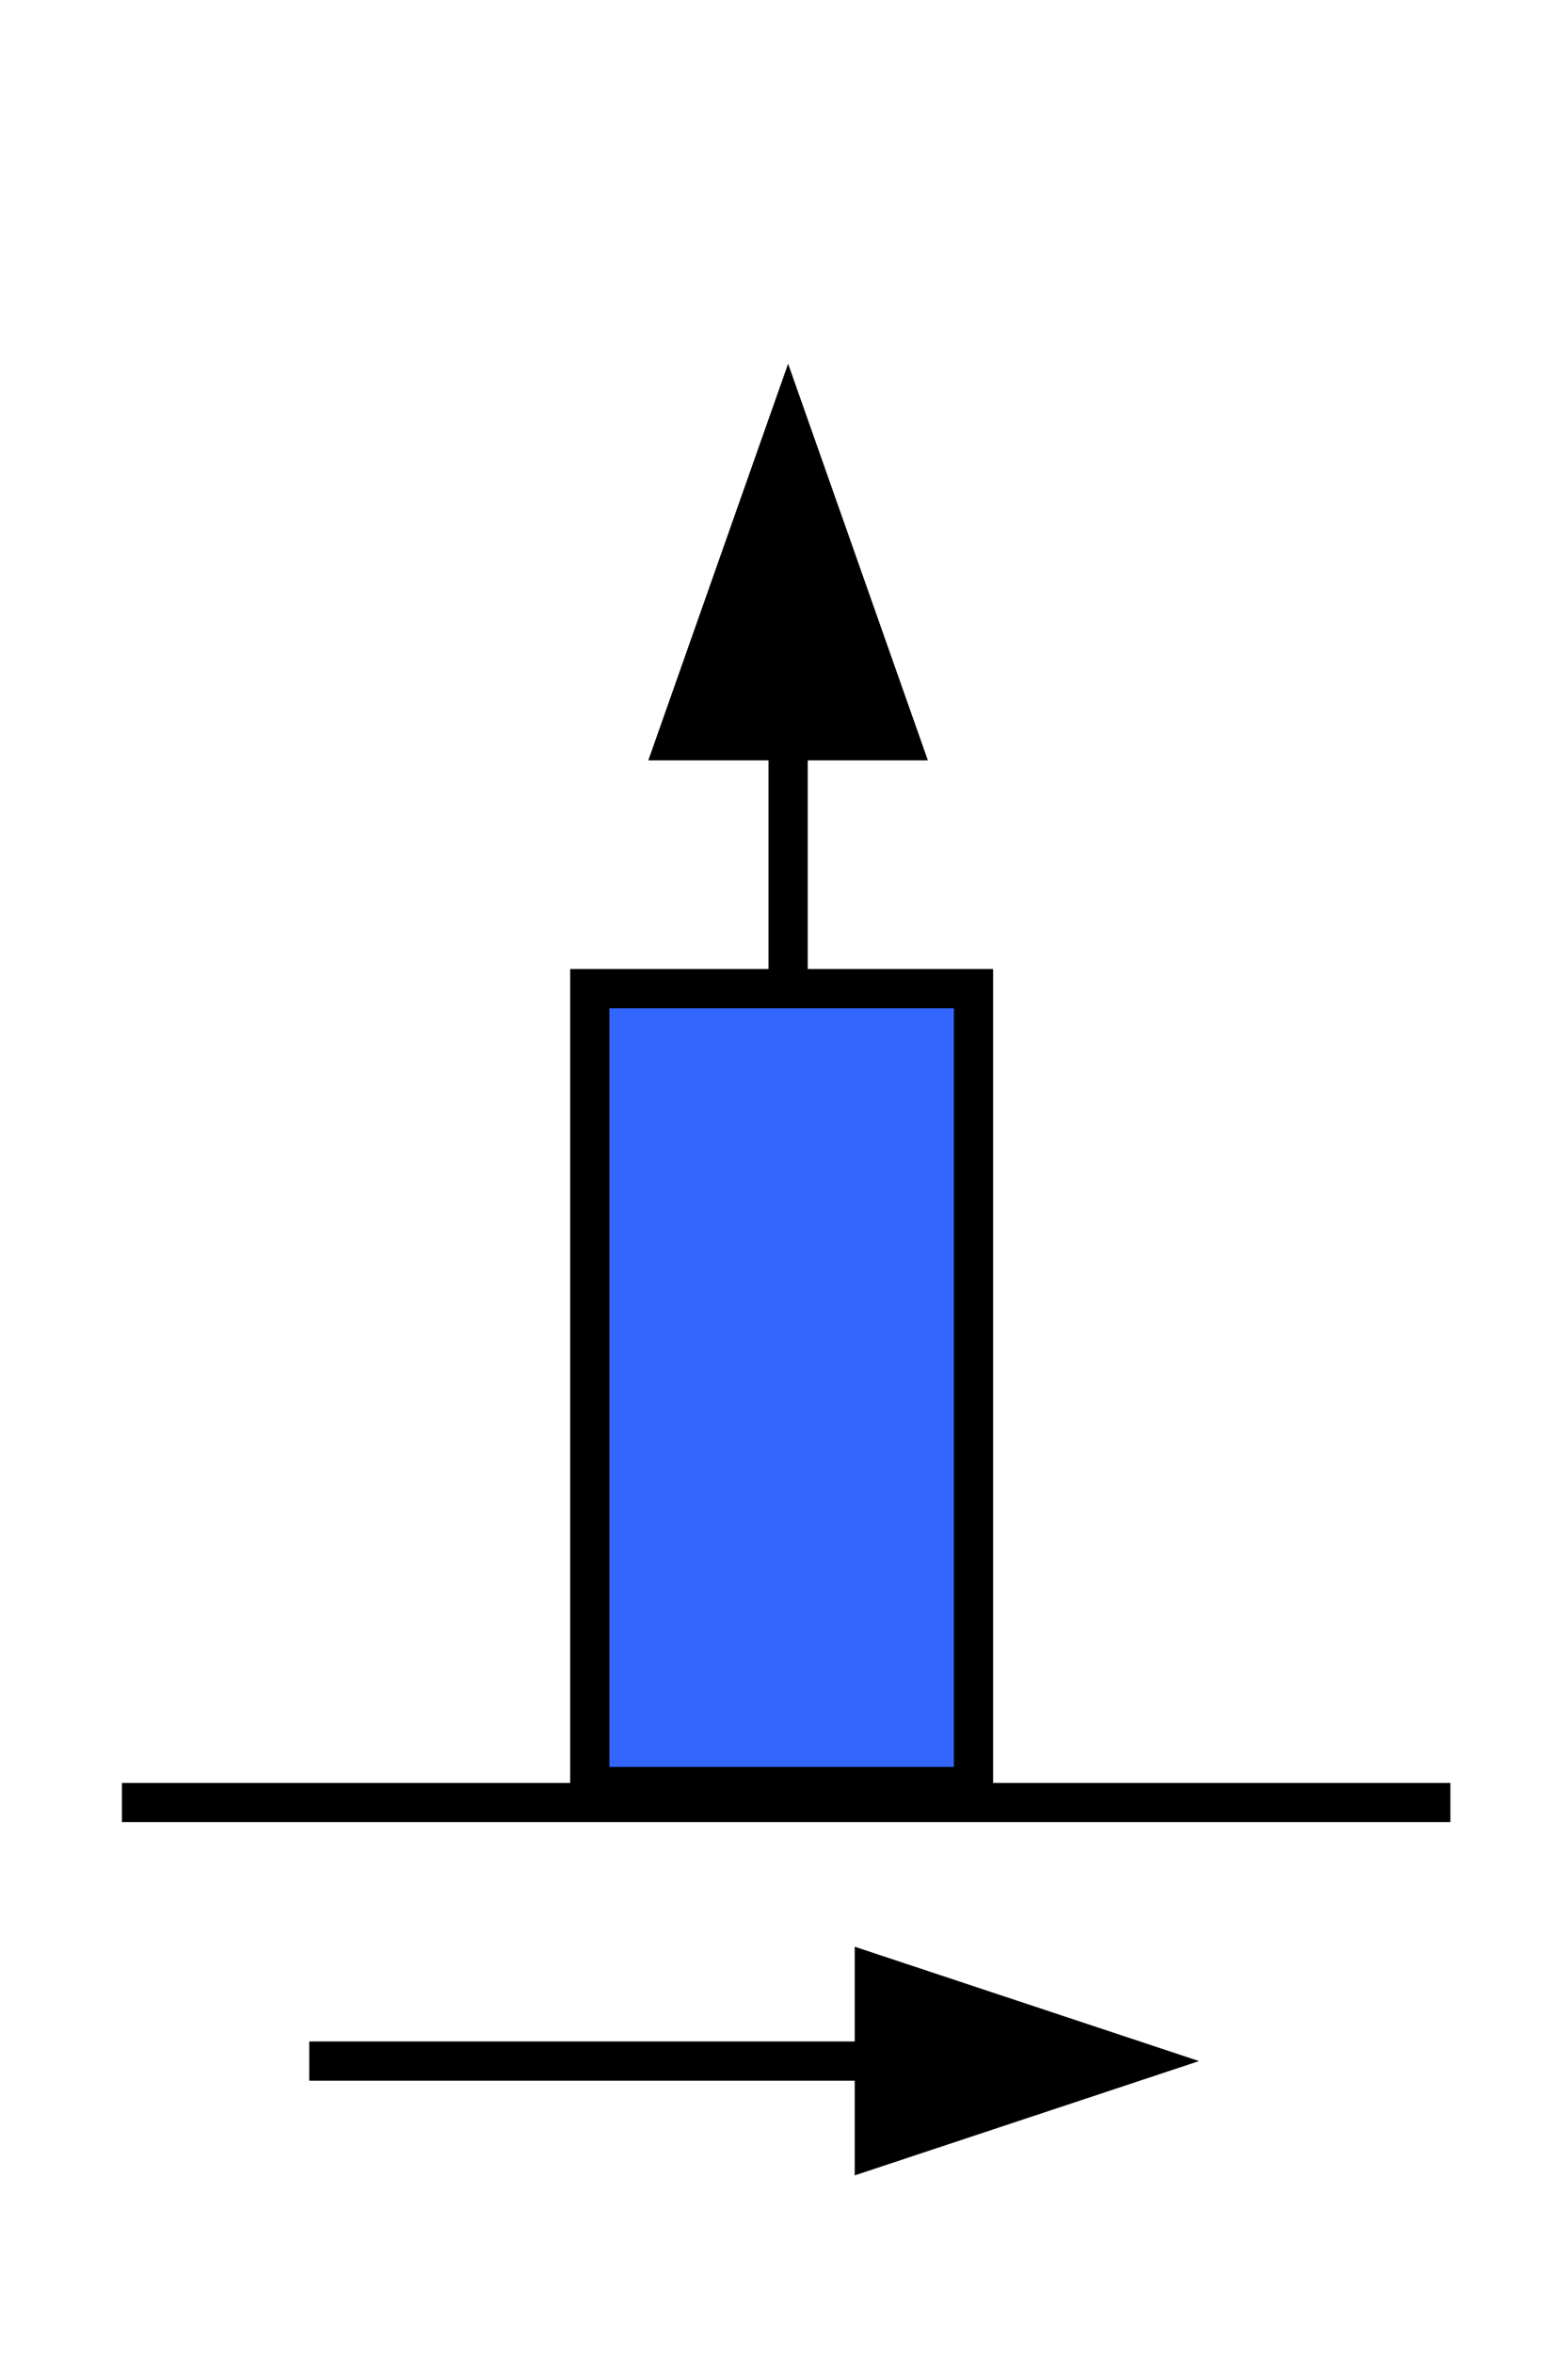 <?xml version="1.0" standalone="no"?>
<!--Created with Sketsa SVG Editor (http://www.kiyut.com)-->
<svg contentScriptType="text/ecmascript" width="40.0px" xmlns:xlink="http://www.w3.org/1999/xlink" baseProfile="full"
    zoomAndPan="magnify" contentStyleType="text/css" height="60.0px" preserveAspectRatio="xMidYMid meet" xmlns="http://www.w3.org/2000/svg"
    version="1.0">
    <rect fill="#3366ff" x="15.046" width="9.788" height="20.345" y="25.21" stroke="#000000"/>
    <g id="arrow1480494496043">
        <polyline fill="none" points="20.105,25.31 20.105,10.778" stroke="#000000"/>
        <polygon fill="#000000" points="20.105,10.778 17.245,18.889 22.964,18.889" stroke="#000000"/>
    </g>
    <line y2="45.963" fill="none" x1="3.111" x2="37.0" stroke="#000000" y1="45.963"/>
    <g fill="#000000" id="arrow1490346182501" stroke="#000000">
        <polyline fill="none" points="7.889,52.556 23.885,52.556 29,52.556" stroke="#000000"/>
        <polygon fill="#000000" points="29,52.556 22.304,50.333 22.304,54.778" stroke="#000000"/>
    </g>
</svg>
